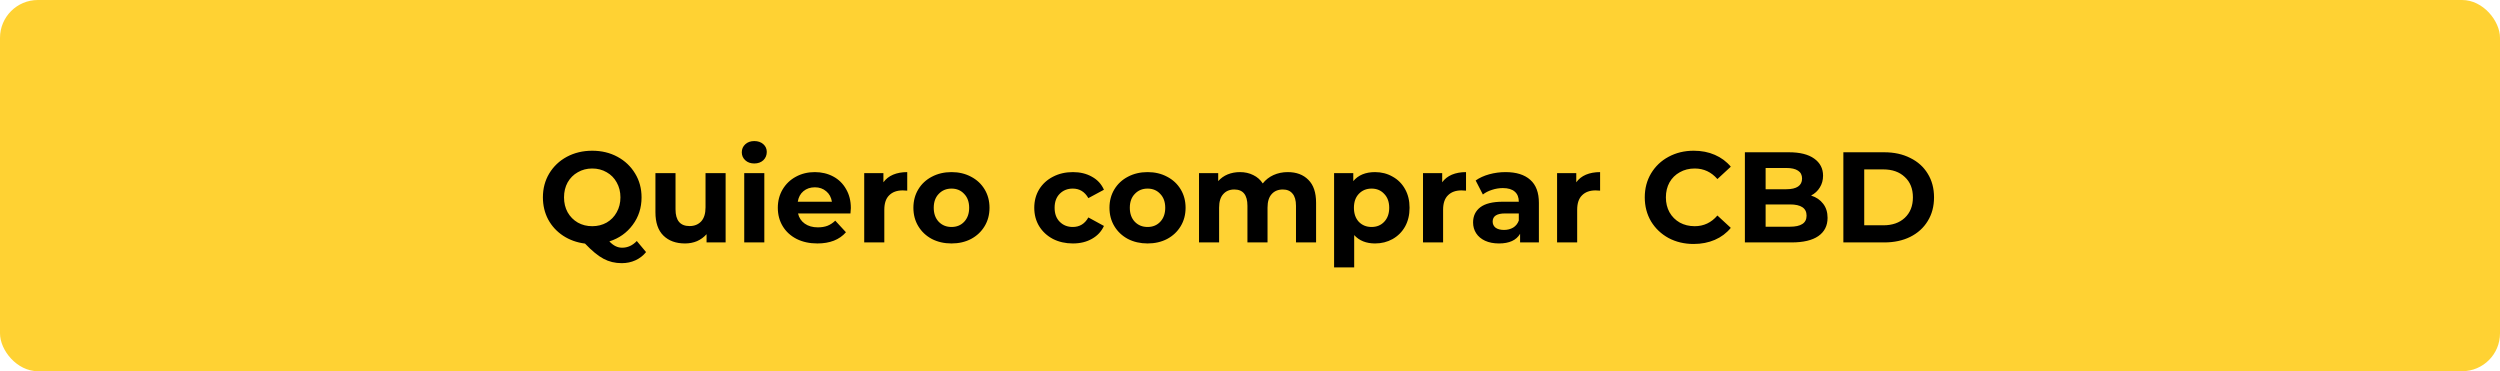 <svg width="330" height="49" viewBox="0 0 330 49" fill="none" xmlns="http://www.w3.org/2000/svg">
<rect width="330" height="49" rx="5" fill="#FFD233"/>
<path d="M85.28 33.275C84.895 33.751 84.424 34.114 83.869 34.363C83.325 34.612 82.724 34.737 82.067 34.737C81.183 34.737 80.384 34.544 79.67 34.159C78.956 33.785 78.14 33.116 77.222 32.153C76.145 32.017 75.182 31.671 74.332 31.116C73.493 30.561 72.836 29.847 72.36 28.974C71.895 28.09 71.663 27.115 71.663 26.05C71.663 24.883 71.941 23.834 72.496 22.905C73.063 21.964 73.839 21.228 74.825 20.695C75.822 20.162 76.939 19.896 78.174 19.896C79.409 19.896 80.52 20.162 81.506 20.695C82.492 21.228 83.268 21.964 83.835 22.905C84.402 23.834 84.685 24.883 84.685 26.05C84.685 27.433 84.294 28.645 83.512 29.688C82.741 30.731 81.716 31.456 80.435 31.864C80.718 32.159 80.99 32.368 81.251 32.493C81.523 32.629 81.812 32.697 82.118 32.697C82.855 32.697 83.501 32.402 84.056 31.813L85.28 33.275ZM74.451 26.05C74.451 26.787 74.61 27.444 74.927 28.022C75.256 28.6 75.703 29.053 76.27 29.382C76.837 29.699 77.471 29.858 78.174 29.858C78.877 29.858 79.511 29.699 80.078 29.382C80.645 29.053 81.087 28.6 81.404 28.022C81.733 27.444 81.897 26.787 81.897 26.05C81.897 25.313 81.733 24.656 81.404 24.078C81.087 23.5 80.645 23.052 80.078 22.735C79.511 22.406 78.877 22.242 78.174 22.242C77.471 22.242 76.837 22.406 76.27 22.735C75.703 23.052 75.256 23.5 74.927 24.078C74.61 24.656 74.451 25.313 74.451 26.05ZM95.782 22.854V32H93.266V30.912C92.914 31.309 92.495 31.615 92.008 31.83C91.52 32.034 90.993 32.136 90.427 32.136C89.225 32.136 88.273 31.79 87.571 31.099C86.868 30.408 86.517 29.382 86.517 28.022V22.854H89.169V27.631C89.169 29.104 89.786 29.841 91.022 29.841C91.656 29.841 92.166 29.637 92.552 29.229C92.937 28.81 93.13 28.192 93.13 27.376V22.854H95.782ZM98.239 22.854H100.891V32H98.239V22.854ZM99.565 21.579C99.077 21.579 98.681 21.437 98.375 21.154C98.069 20.871 97.916 20.519 97.916 20.1C97.916 19.681 98.069 19.329 98.375 19.046C98.681 18.763 99.077 18.621 99.565 18.621C100.052 18.621 100.449 18.757 100.755 19.029C101.061 19.301 101.214 19.641 101.214 20.049C101.214 20.491 101.061 20.859 100.755 21.154C100.449 21.437 100.052 21.579 99.565 21.579ZM112.311 27.461C112.311 27.495 112.294 27.733 112.26 28.175H105.341C105.466 28.742 105.76 29.189 106.225 29.518C106.69 29.847 107.268 30.011 107.959 30.011C108.435 30.011 108.854 29.943 109.217 29.807C109.591 29.66 109.937 29.433 110.254 29.127L111.665 30.657C110.804 31.643 109.546 32.136 107.891 32.136C106.86 32.136 105.947 31.938 105.154 31.541C104.361 31.133 103.749 30.572 103.318 29.858C102.887 29.144 102.672 28.334 102.672 27.427C102.672 26.532 102.882 25.727 103.301 25.013C103.732 24.288 104.315 23.727 105.052 23.33C105.8 22.922 106.633 22.718 107.551 22.718C108.446 22.718 109.257 22.911 109.982 23.296C110.707 23.681 111.274 24.237 111.682 24.962C112.101 25.676 112.311 26.509 112.311 27.461ZM107.568 24.724C106.967 24.724 106.463 24.894 106.055 25.234C105.647 25.574 105.398 26.039 105.307 26.628H109.812C109.721 26.05 109.472 25.591 109.064 25.251C108.656 24.9 108.157 24.724 107.568 24.724ZM116.61 24.061C116.927 23.619 117.352 23.285 117.885 23.058C118.429 22.831 119.052 22.718 119.755 22.718V25.166C119.46 25.143 119.262 25.132 119.16 25.132C118.4 25.132 117.805 25.347 117.375 25.778C116.944 26.197 116.729 26.832 116.729 27.682V32H114.077V22.854H116.61V24.061ZM125.6 32.136C124.637 32.136 123.77 31.938 122.999 31.541C122.24 31.133 121.645 30.572 121.214 29.858C120.784 29.144 120.568 28.334 120.568 27.427C120.568 26.52 120.784 25.71 121.214 24.996C121.645 24.282 122.24 23.727 122.999 23.33C123.77 22.922 124.637 22.718 125.6 22.718C126.564 22.718 127.425 22.922 128.184 23.33C128.944 23.727 129.539 24.282 129.969 24.996C130.4 25.71 130.615 26.52 130.615 27.427C130.615 28.334 130.4 29.144 129.969 29.858C129.539 30.572 128.944 31.133 128.184 31.541C127.425 31.938 126.564 32.136 125.6 32.136ZM125.6 29.96C126.28 29.96 126.836 29.733 127.266 29.28C127.708 28.815 127.929 28.198 127.929 27.427C127.929 26.656 127.708 26.044 127.266 25.591C126.836 25.126 126.28 24.894 125.6 24.894C124.92 24.894 124.359 25.126 123.917 25.591C123.475 26.044 123.254 26.656 123.254 27.427C123.254 28.198 123.475 28.815 123.917 29.28C124.359 29.733 124.92 29.96 125.6 29.96ZM141.623 32.136C140.648 32.136 139.77 31.938 138.988 31.541C138.217 31.133 137.611 30.572 137.169 29.858C136.738 29.144 136.523 28.334 136.523 27.427C136.523 26.52 136.738 25.71 137.169 24.996C137.611 24.282 138.217 23.727 138.988 23.33C139.77 22.922 140.648 22.718 141.623 22.718C142.586 22.718 143.425 22.922 144.139 23.33C144.864 23.727 145.391 24.299 145.72 25.047L143.663 26.152C143.187 25.313 142.501 24.894 141.606 24.894C140.914 24.894 140.342 25.121 139.889 25.574C139.435 26.027 139.209 26.645 139.209 27.427C139.209 28.209 139.435 28.827 139.889 29.28C140.342 29.733 140.914 29.96 141.606 29.96C142.512 29.96 143.198 29.541 143.663 28.702L145.72 29.824C145.391 30.549 144.864 31.116 144.139 31.524C143.425 31.932 142.586 32.136 141.623 32.136ZM151.482 32.136C150.519 32.136 149.652 31.938 148.881 31.541C148.122 31.133 147.527 30.572 147.096 29.858C146.666 29.144 146.45 28.334 146.45 27.427C146.45 26.52 146.666 25.71 147.096 24.996C147.527 24.282 148.122 23.727 148.881 23.33C149.652 22.922 150.519 22.718 151.482 22.718C152.446 22.718 153.307 22.922 154.066 23.33C154.826 23.727 155.421 24.282 155.851 24.996C156.282 25.71 156.497 26.52 156.497 27.427C156.497 28.334 156.282 29.144 155.851 29.858C155.421 30.572 154.826 31.133 154.066 31.541C153.307 31.938 152.446 32.136 151.482 32.136ZM151.482 29.96C152.162 29.96 152.718 29.733 153.148 29.28C153.59 28.815 153.811 28.198 153.811 27.427C153.811 26.656 153.59 26.044 153.148 25.591C152.718 25.126 152.162 24.894 151.482 24.894C150.802 24.894 150.241 25.126 149.799 25.591C149.357 26.044 149.136 26.656 149.136 27.427C149.136 28.198 149.357 28.815 149.799 29.28C150.241 29.733 150.802 29.96 151.482 29.96ZM169.983 22.718C171.128 22.718 172.034 23.058 172.703 23.738C173.383 24.407 173.723 25.415 173.723 26.764V32H171.071V27.172C171.071 26.447 170.918 25.908 170.612 25.557C170.317 25.194 169.892 25.013 169.337 25.013C168.714 25.013 168.221 25.217 167.858 25.625C167.495 26.022 167.314 26.617 167.314 27.41V32H164.662V27.172C164.662 25.733 164.084 25.013 162.928 25.013C162.316 25.013 161.829 25.217 161.466 25.625C161.103 26.022 160.922 26.617 160.922 27.41V32H158.27V22.854H160.803V23.908C161.143 23.523 161.557 23.228 162.044 23.024C162.543 22.82 163.087 22.718 163.676 22.718C164.322 22.718 164.906 22.848 165.427 23.109C165.948 23.358 166.368 23.727 166.685 24.214C167.059 23.738 167.529 23.37 168.096 23.109C168.674 22.848 169.303 22.718 169.983 22.718ZM181.506 22.718C182.356 22.718 183.127 22.916 183.818 23.313C184.521 23.698 185.07 24.248 185.467 24.962C185.864 25.665 186.062 26.486 186.062 27.427C186.062 28.368 185.864 29.195 185.467 29.909C185.07 30.612 184.521 31.161 183.818 31.558C183.127 31.943 182.356 32.136 181.506 32.136C180.339 32.136 179.421 31.768 178.752 31.031V35.298H176.1V22.854H178.633V23.908C179.29 23.115 180.248 22.718 181.506 22.718ZM181.047 29.96C181.727 29.96 182.282 29.733 182.713 29.28C183.155 28.815 183.376 28.198 183.376 27.427C183.376 26.656 183.155 26.044 182.713 25.591C182.282 25.126 181.727 24.894 181.047 24.894C180.367 24.894 179.806 25.126 179.364 25.591C178.933 26.044 178.718 26.656 178.718 27.427C178.718 28.198 178.933 28.815 179.364 29.28C179.806 29.733 180.367 29.96 181.047 29.96ZM190.37 24.061C190.688 23.619 191.113 23.285 191.645 23.058C192.189 22.831 192.813 22.718 193.515 22.718V25.166C193.221 25.143 193.022 25.132 192.92 25.132C192.161 25.132 191.566 25.347 191.135 25.778C190.705 26.197 190.489 26.832 190.489 27.682V32H187.837V22.854H190.37V24.061ZM198.731 22.718C200.148 22.718 201.236 23.058 201.995 23.738C202.755 24.407 203.134 25.421 203.134 26.781V32H200.652V30.861C200.154 31.711 199.224 32.136 197.864 32.136C197.162 32.136 196.55 32.017 196.028 31.779C195.518 31.541 195.127 31.212 194.855 30.793C194.583 30.374 194.447 29.898 194.447 29.365C194.447 28.515 194.765 27.846 195.399 27.359C196.045 26.872 197.037 26.628 198.374 26.628H200.482C200.482 26.05 200.307 25.608 199.955 25.302C199.604 24.985 199.077 24.826 198.374 24.826C197.887 24.826 197.405 24.905 196.929 25.064C196.465 25.211 196.068 25.415 195.739 25.676L194.787 23.823C195.286 23.472 195.881 23.2 196.572 23.007C197.275 22.814 197.995 22.718 198.731 22.718ZM198.527 30.351C198.981 30.351 199.383 30.249 199.734 30.045C200.086 29.83 200.335 29.518 200.482 29.11V28.175H198.663C197.575 28.175 197.031 28.532 197.031 29.246C197.031 29.586 197.162 29.858 197.422 30.062C197.694 30.255 198.063 30.351 198.527 30.351ZM208.068 24.061C208.385 23.619 208.81 23.285 209.343 23.058C209.887 22.831 210.51 22.718 211.213 22.718V25.166C210.918 25.143 210.72 25.132 210.618 25.132C209.858 25.132 209.263 25.347 208.833 25.778C208.402 26.197 208.187 26.832 208.187 27.682V32H205.535V22.854H208.068V24.061ZM223.552 32.204C222.34 32.204 221.24 31.943 220.254 31.422C219.28 30.889 218.509 30.158 217.942 29.229C217.387 28.288 217.109 27.229 217.109 26.05C217.109 24.871 217.387 23.817 217.942 22.888C218.509 21.947 219.28 21.216 220.254 20.695C221.24 20.162 222.345 19.896 223.569 19.896C224.601 19.896 225.53 20.077 226.357 20.44C227.196 20.803 227.899 21.324 228.465 22.004L226.697 23.636C225.893 22.707 224.895 22.242 223.705 22.242C222.969 22.242 222.311 22.406 221.733 22.735C221.155 23.052 220.702 23.5 220.373 24.078C220.056 24.656 219.897 25.313 219.897 26.05C219.897 26.787 220.056 27.444 220.373 28.022C220.702 28.6 221.155 29.053 221.733 29.382C222.311 29.699 222.969 29.858 223.705 29.858C224.895 29.858 225.893 29.388 226.697 28.447L228.465 30.079C227.899 30.77 227.196 31.297 226.357 31.66C225.519 32.023 224.584 32.204 223.552 32.204ZM239.063 25.812C239.743 26.027 240.276 26.39 240.661 26.9C241.046 27.399 241.239 28.016 241.239 28.753C241.239 29.796 240.831 30.6 240.015 31.167C239.21 31.722 238.032 32 236.479 32H230.325V20.1H236.139C237.59 20.1 238.7 20.378 239.471 20.933C240.253 21.488 240.644 22.242 240.644 23.194C240.644 23.772 240.502 24.288 240.219 24.741C239.947 25.194 239.562 25.551 239.063 25.812ZM233.062 22.174V24.979H235.799C236.479 24.979 236.995 24.86 237.346 24.622C237.697 24.384 237.873 24.033 237.873 23.568C237.873 23.103 237.697 22.758 237.346 22.531C236.995 22.293 236.479 22.174 235.799 22.174H233.062ZM236.275 29.926C237 29.926 237.544 29.807 237.907 29.569C238.281 29.331 238.468 28.963 238.468 28.464C238.468 27.478 237.737 26.985 236.275 26.985H233.062V29.926H236.275ZM243.324 20.1H248.73C250.022 20.1 251.161 20.349 252.147 20.848C253.144 21.335 253.915 22.027 254.459 22.922C255.014 23.817 255.292 24.86 255.292 26.05C255.292 27.24 255.014 28.283 254.459 29.178C253.915 30.073 253.144 30.77 252.147 31.269C251.161 31.756 250.022 32 248.73 32H243.324V20.1ZM248.594 29.739C249.784 29.739 250.73 29.41 251.433 28.753C252.147 28.084 252.504 27.183 252.504 26.05C252.504 24.917 252.147 24.021 251.433 23.364C250.73 22.695 249.784 22.361 248.594 22.361H246.078V29.739H248.594Z" fill="black"/>
</svg>
